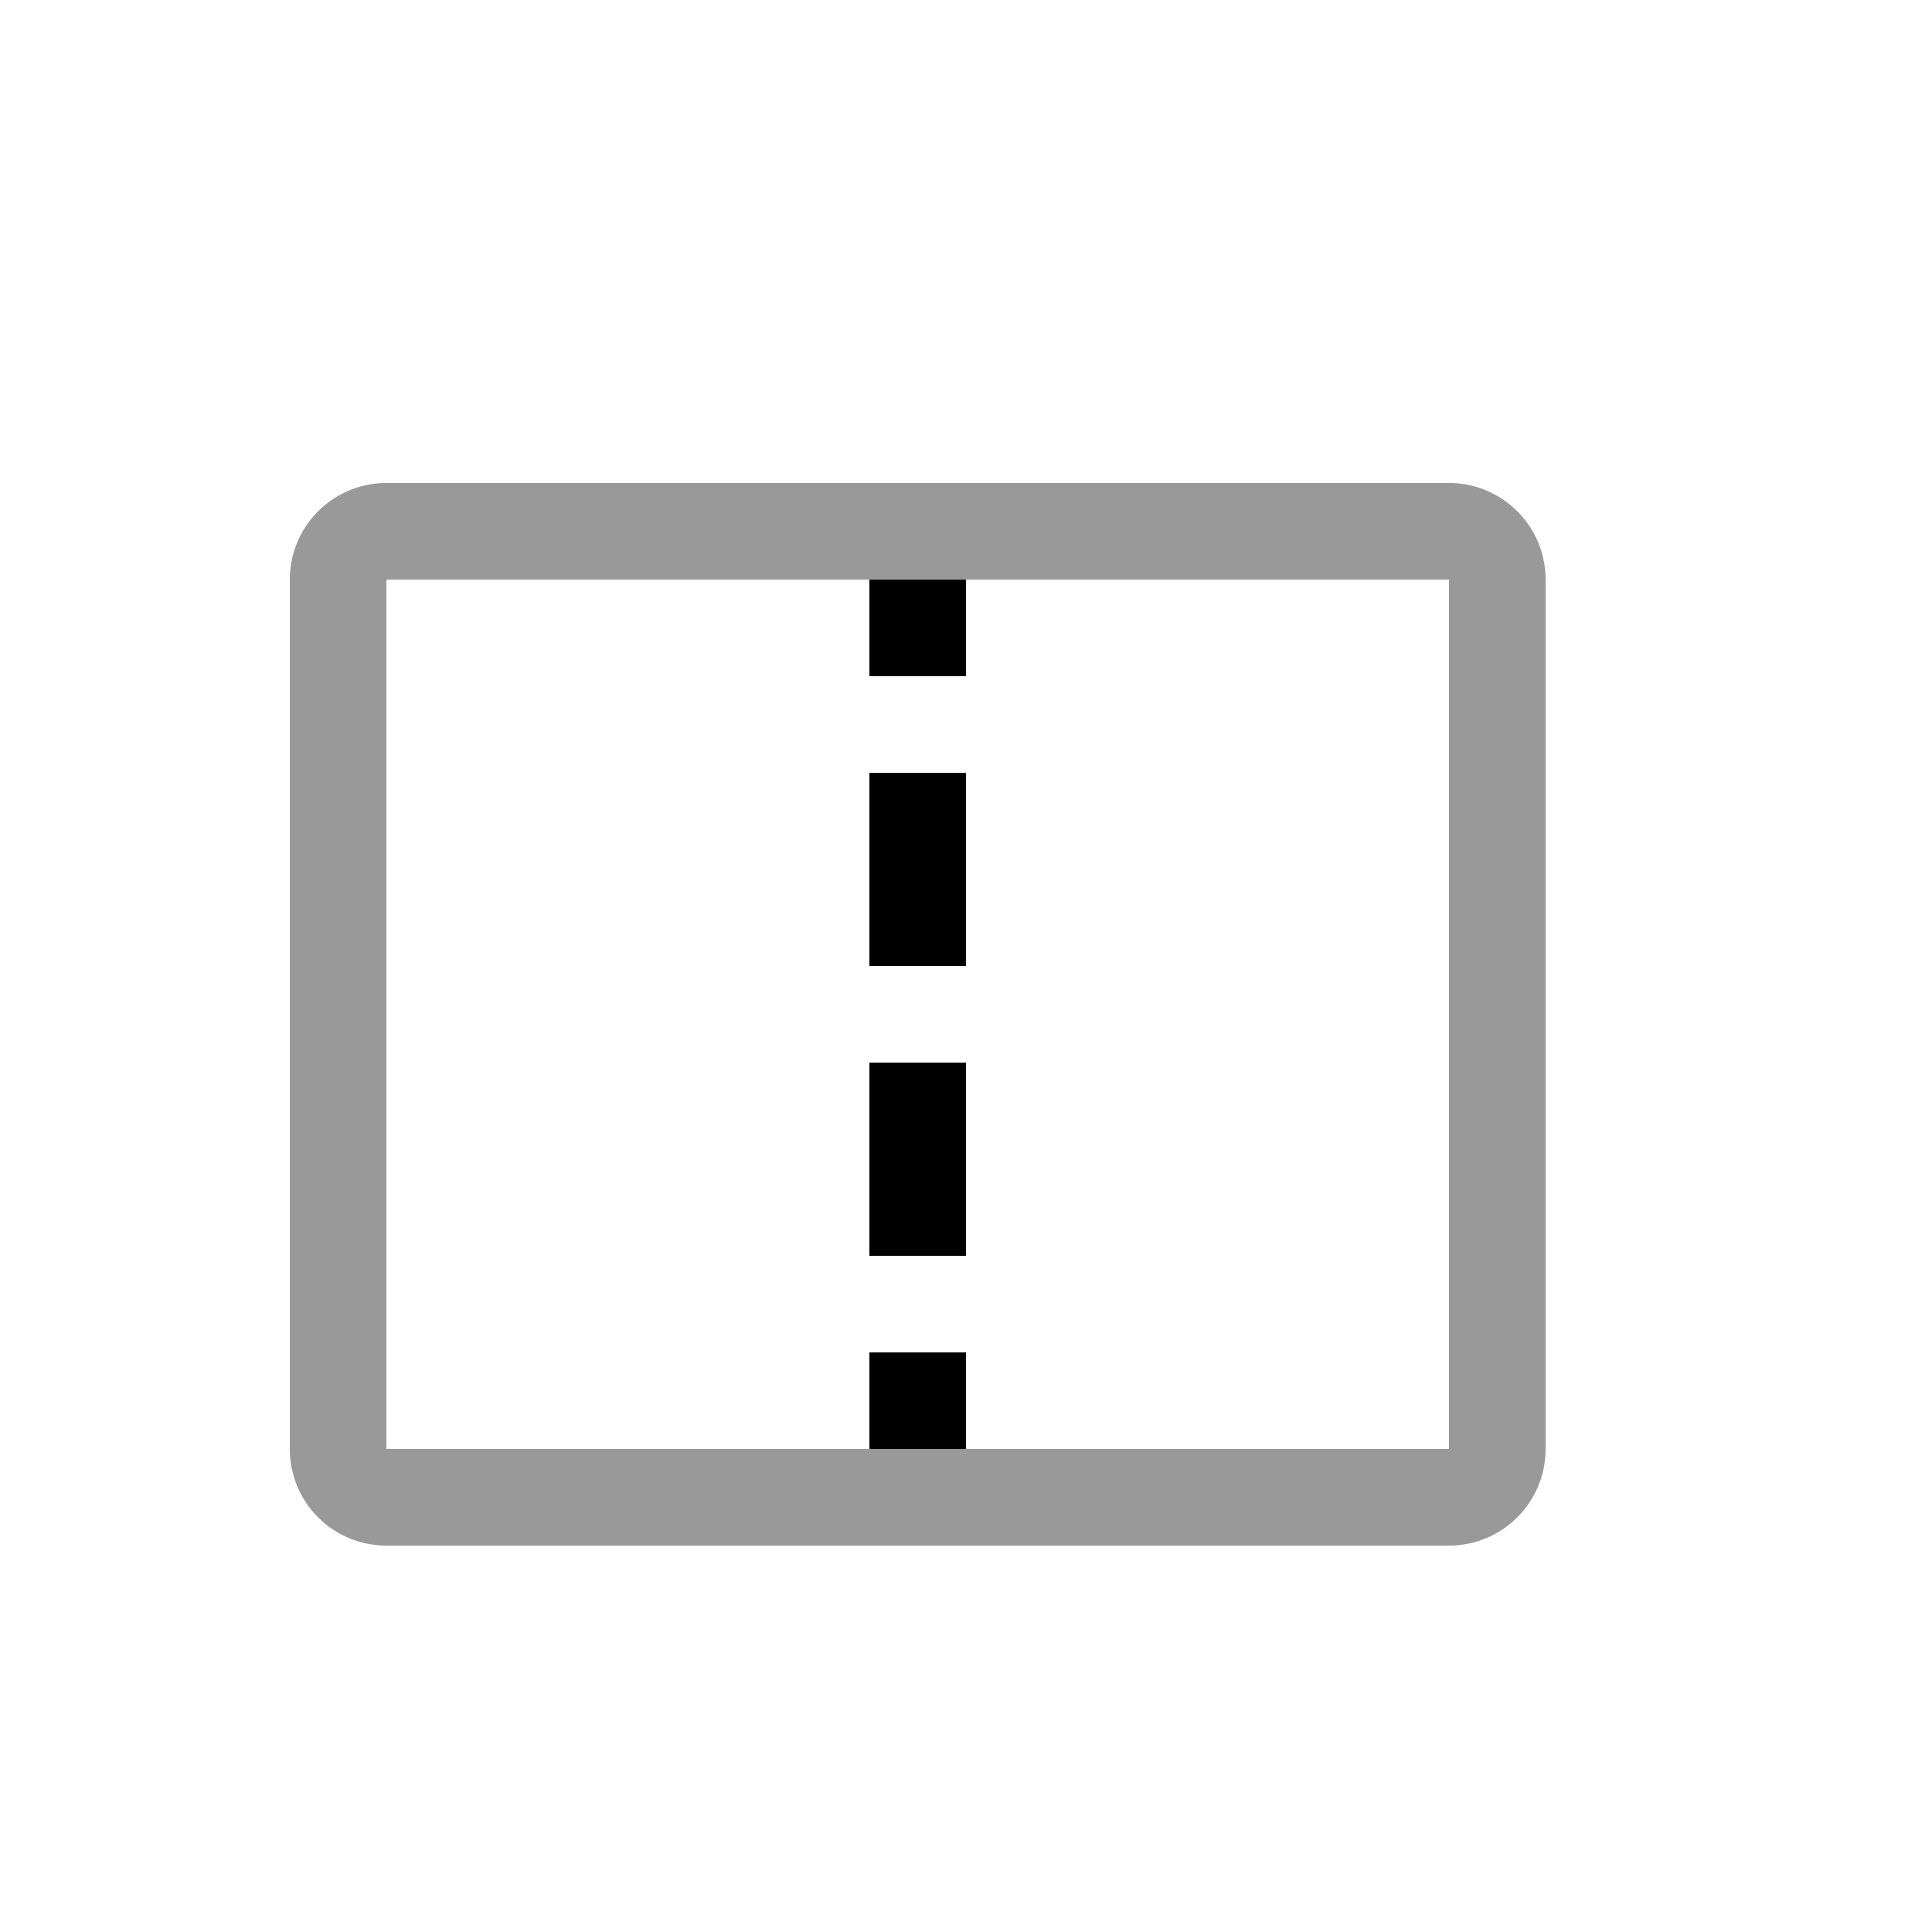 <svg width="20" height="20" viewBox="0 0 20 20" fill="none" xmlns="http://www.w3.org/2000/svg"><path d="M10 6H9v1h1V6Zm0 2H9v2h1V8Zm-1 3h1v2H9v-2Zm1 3H9v1h1v-1Z" fill="#000"/><path opacity=".4" d="M15 6v9H4V6h11ZM4 5a1 1 0 0 0-1 1v9a1 1 0 0 0 1 1h11a1 1 0 0 0 1-1V6a1 1 0 0 0-1-1H4Z" fill="#000"/></svg>